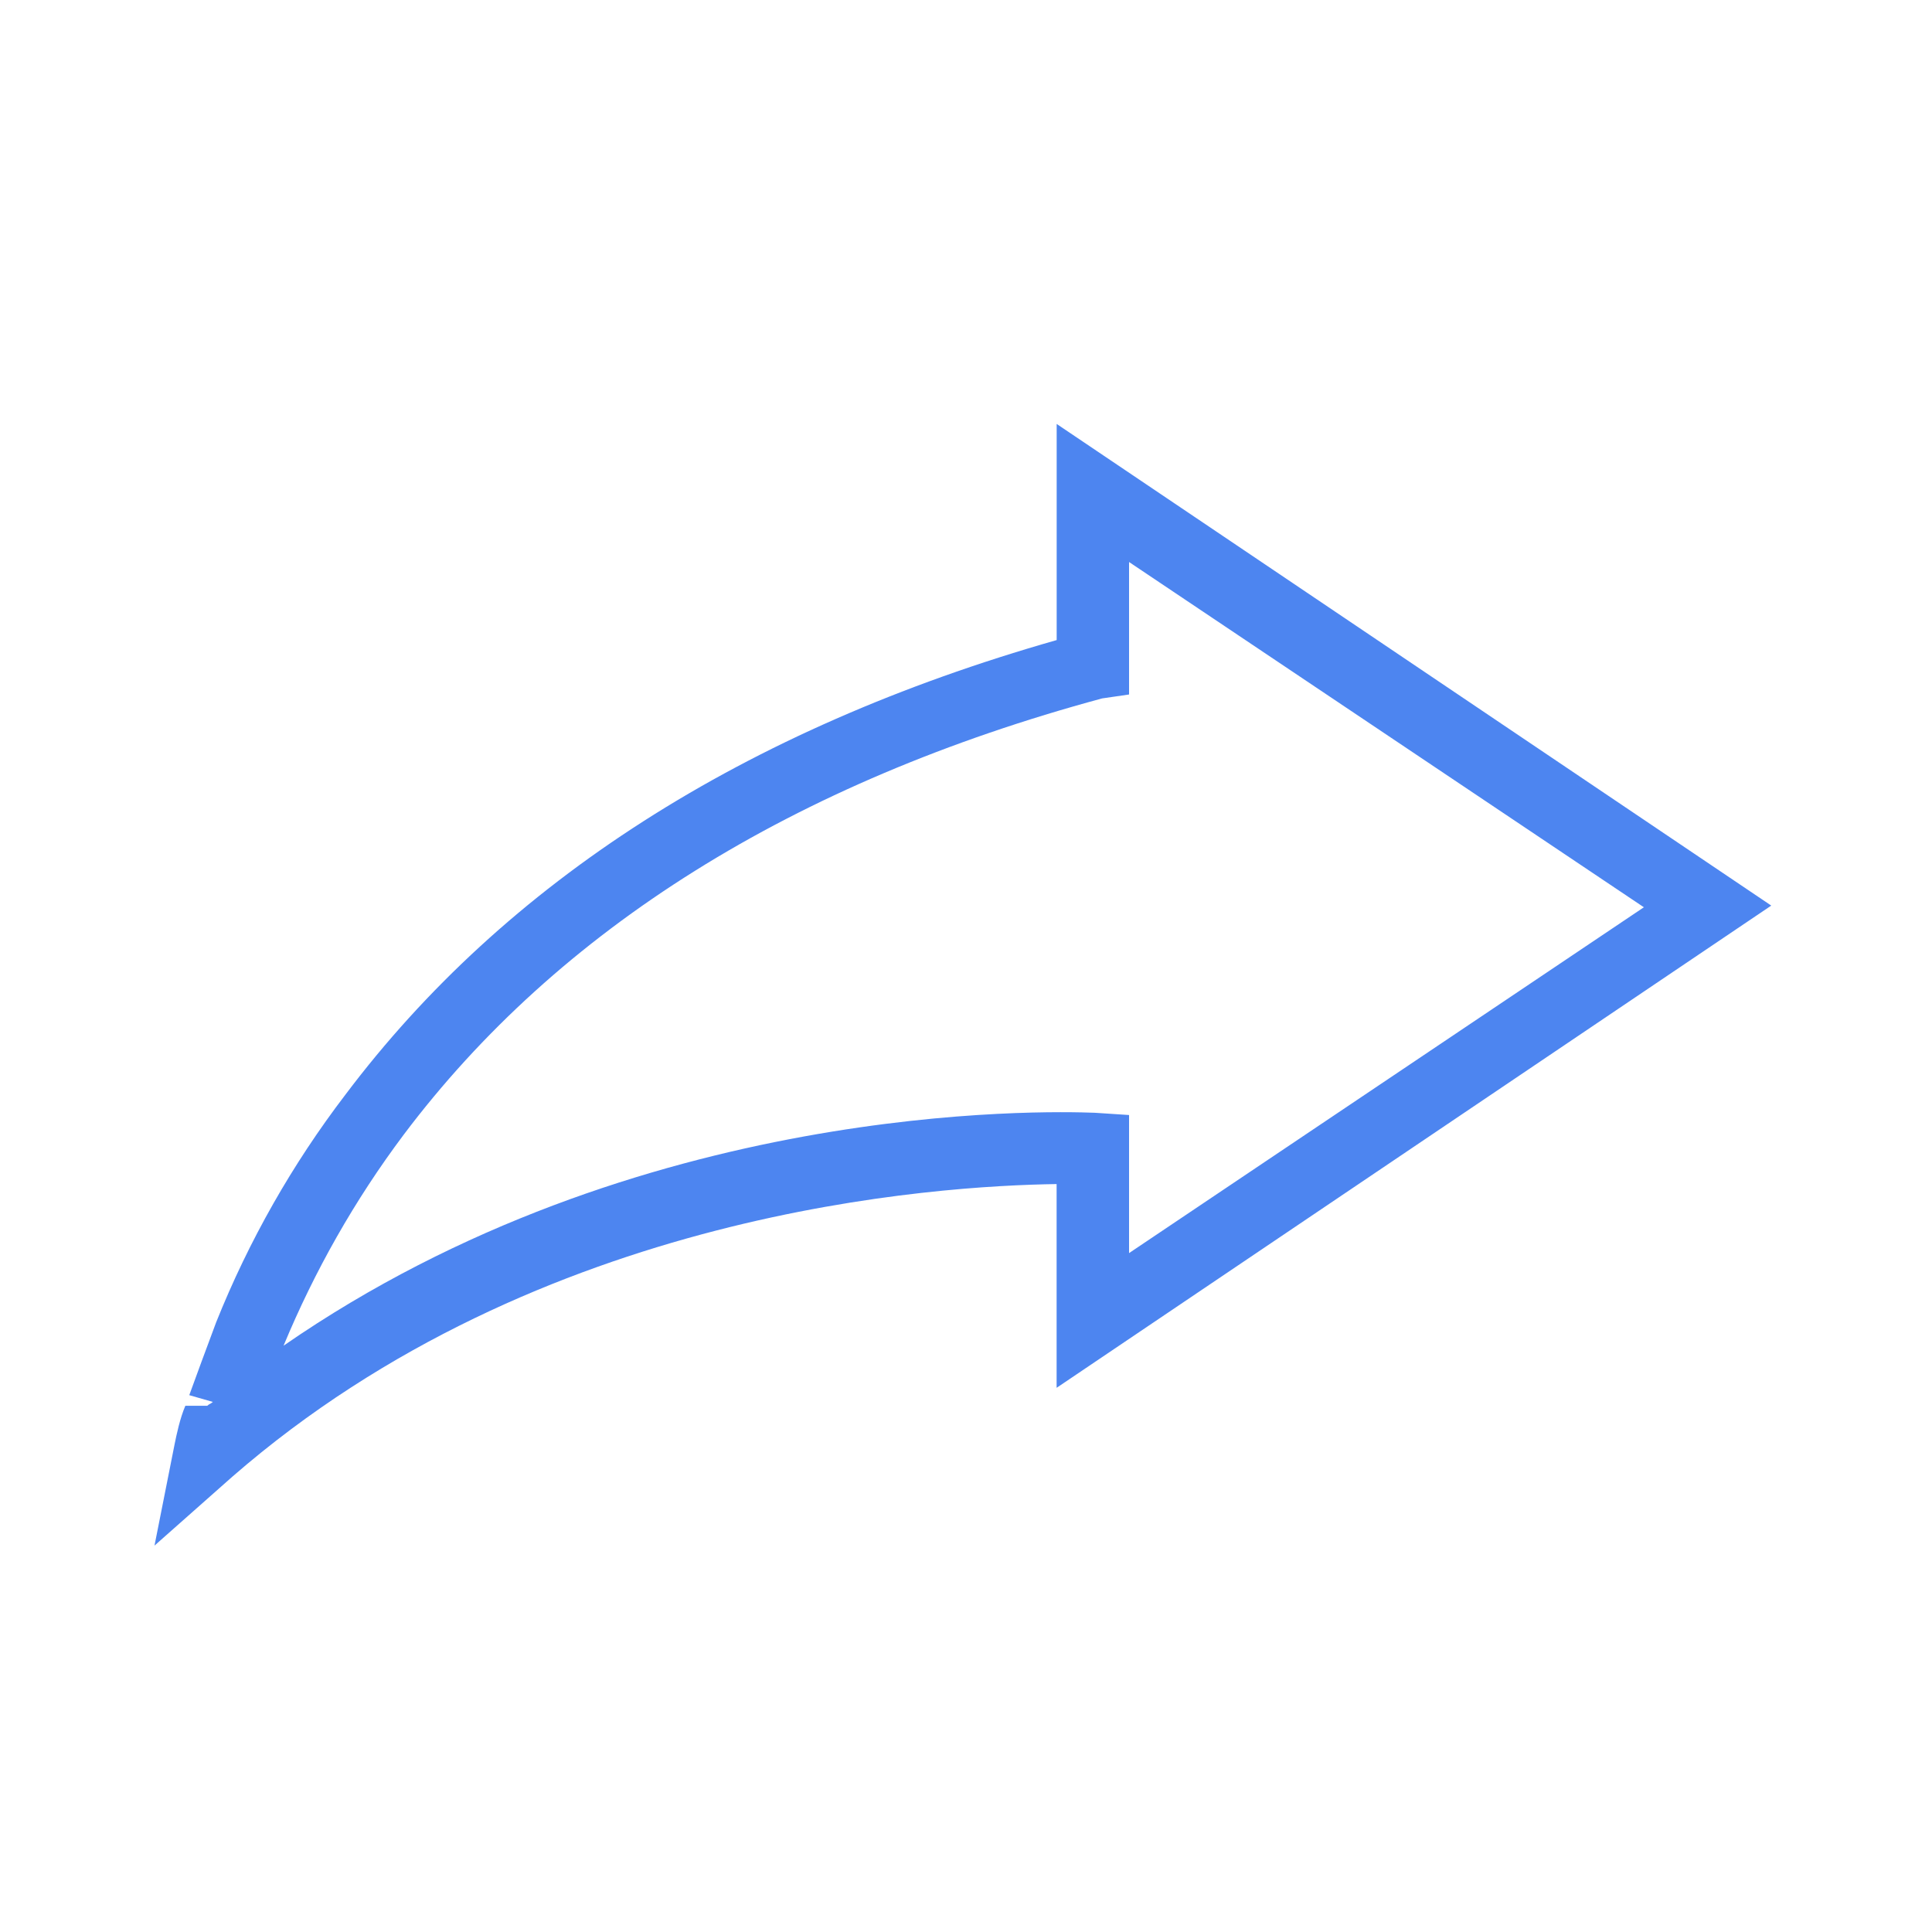 <svg width="30" height="30" viewBox="0 0 30 30" fill="none" xmlns="http://www.w3.org/2000/svg">
<path d="M16.408 6.583V9.939C11.55 11.323 7.848 13.696 5.362 17C4.543 18.073 3.866 19.26 3.357 20.531C3.188 20.982 3.052 21.353 2.939 21.664L3.305 21.769C3.277 21.797 3.246 21.801 3.218 21.829H2.878C2.793 22.027 2.741 22.281 2.712 22.422L2.399 24L3.61 22.928C8.383 18.776 14.572 18.414 16.407 18.386V21.55L27.504 14.062L16.408 6.583ZM17.532 8.727L25.526 14.088L17.532 19.458V17.314L17 17.279C16.238 17.251 9.911 17.084 4.403 20.896C4.883 19.739 5.507 18.635 6.269 17.619C8.67 14.428 12.312 12.144 17.113 10.845L17.532 10.784V8.727L17.532 8.727Z" fill="#4D85F0"/>
</svg>

